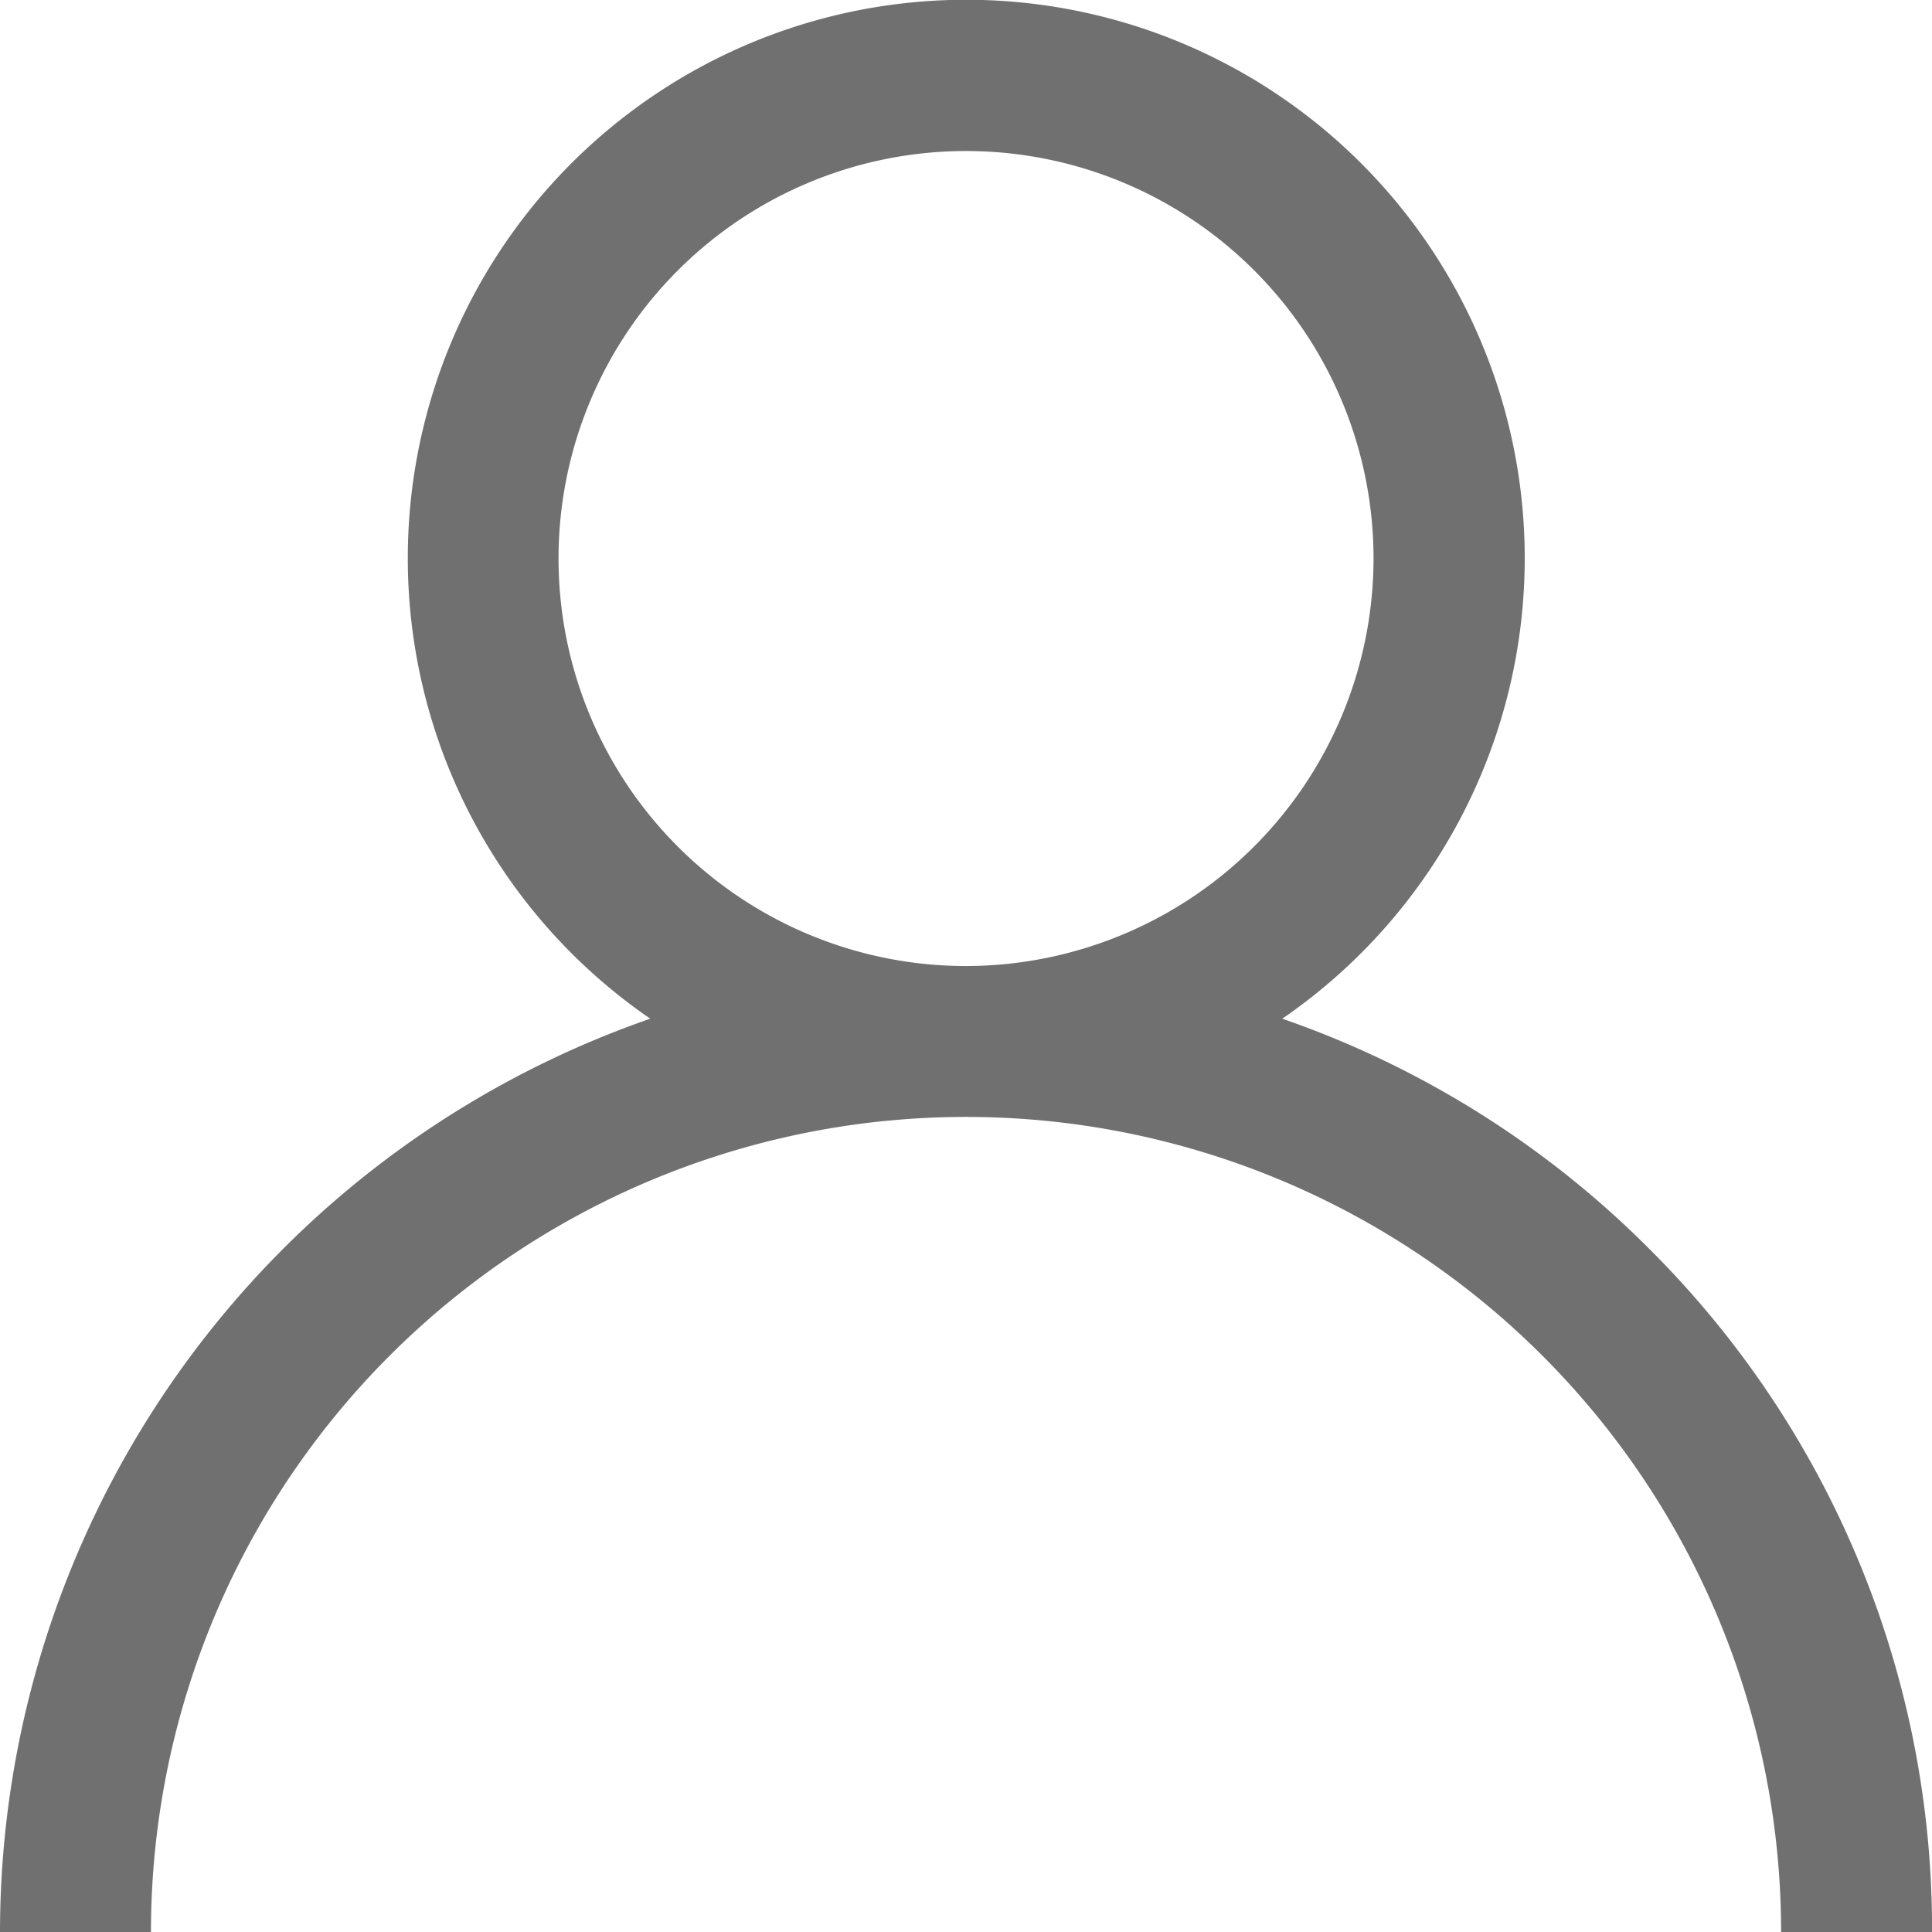 <svg xmlns="http://www.w3.org/2000/svg" xmlns:xlink="http://www.w3.org/1999/xlink" width="29.167" height="29.167" viewBox="0 0 29.167 29.167">
  <defs>
    <clipPath id="clip-path">
      <rect id="Rectángulo_3" data-name="Rectángulo 3" width="29.167" height="29.167" transform="translate(-119.5 -224)" fill="#707070" stroke="#707070" stroke-width="1"/>
    </clipPath>
  </defs>
  <g id="Grupo_34" data-name="Grupo 34" transform="translate(119.5 224)">
    <g id="Enmascarar_grupo_6" data-name="Enmascarar grupo 6" clip-path="url(#clip-path)">
      <g id="los-usuarios" transform="translate(-119.5 -224)">
        <g id="Grupo_82" data-name="Grupo 82">
          <path id="Trazado_136" data-name="Trazado 136" d="M24.9,18.855a14.528,14.528,0,0,0-5.542-3.476,8.431,8.431,0,1,0-9.541,0A14.607,14.607,0,0,0,0,29.167H2.279a12.3,12.3,0,1,1,24.61,0h2.279A14.489,14.489,0,0,0,24.9,18.855ZM14.584,14.584a6.152,6.152,0,1,1,6.152-6.152A6.159,6.159,0,0,1,14.584,14.584Z" fill="#707070"/>
        </g>
      </g>
    </g>
  </g>
</svg>
